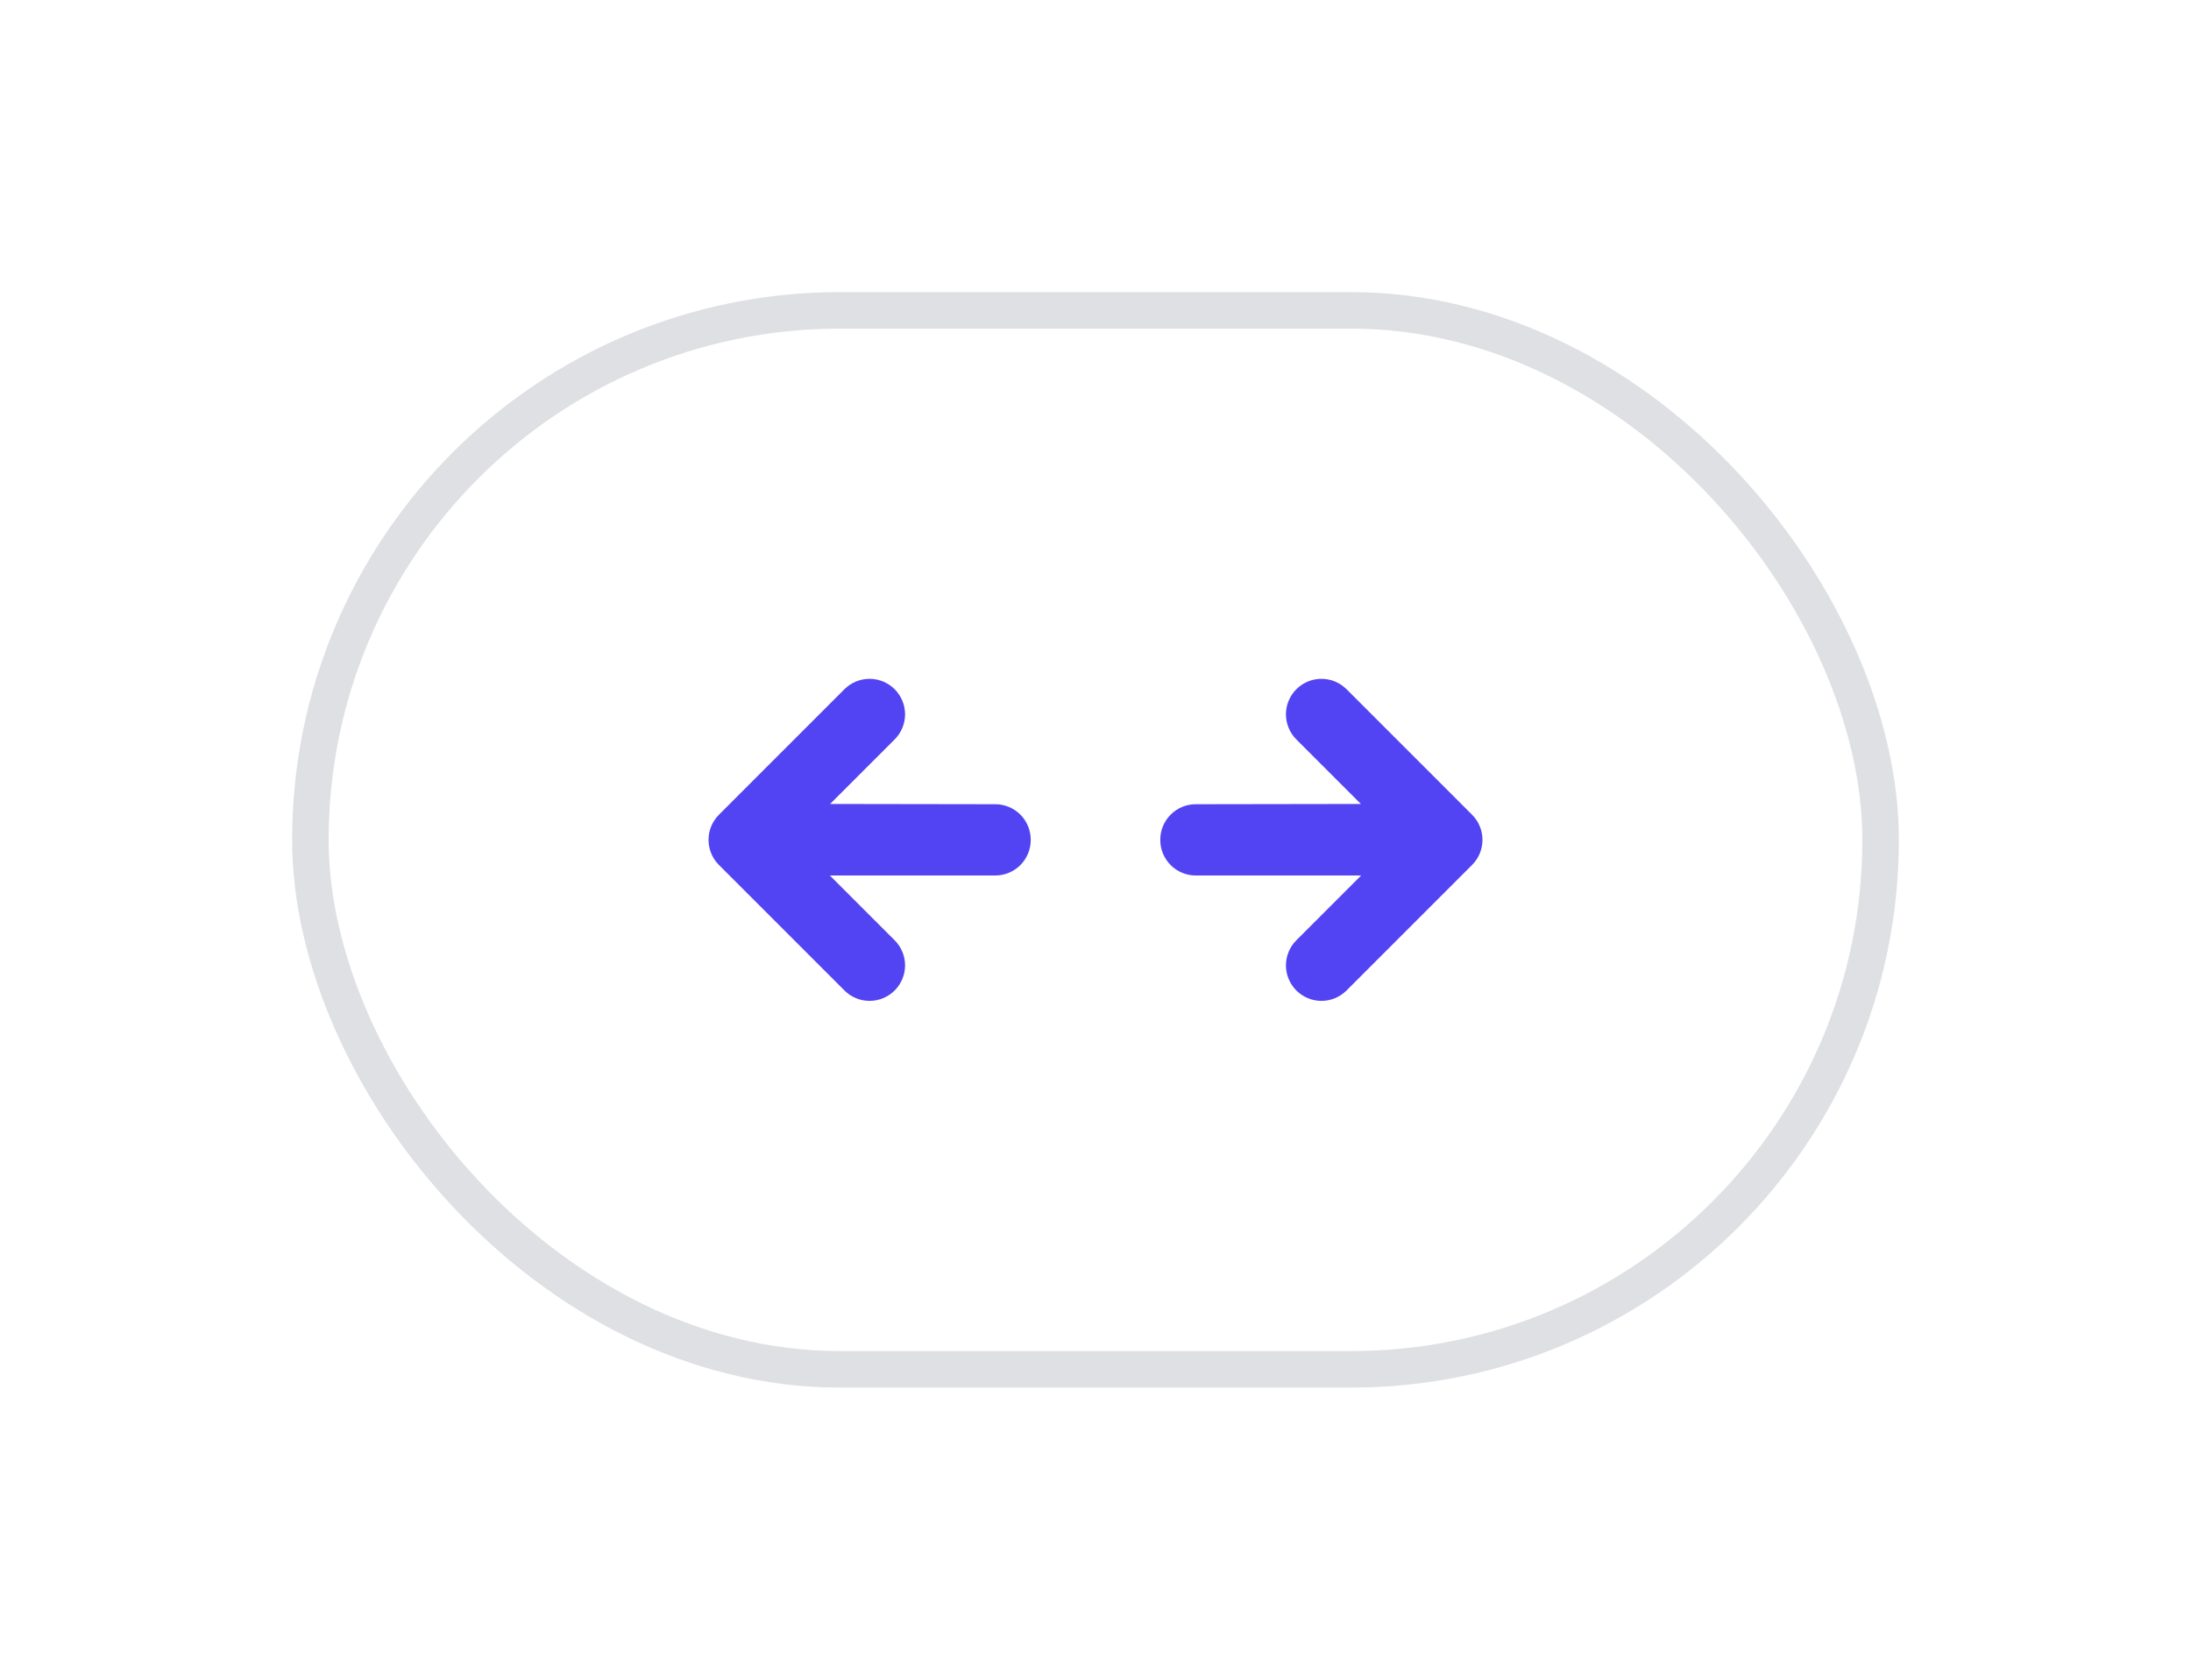 <svg
    width="60"
    height="46"
    viewBox="0 0 60 46"
    fill="none"
    xmlns="http://www.w3.org/2000/svg"
  >
    <g filter="url(#filter0_d_454_9164)">
      <rect x="8" y="4" width="44" height="30" rx="15" fill="white" />
      <rect x="8.5" y="4.5" width="43" height="29" rx="14.5" stroke="#DEE0E3" />
      <path
        d="M40.312 19.688C40.495 19.505 40.597 19.258 40.597 19C40.597 18.742 40.495 18.495 40.312 18.312L36.875 14.875C36.693 14.693 36.445 14.59 36.188 14.59C35.93 14.59 35.682 14.693 35.5 14.875C35.318 15.057 35.215 15.305 35.215 15.562C35.215 15.82 35.318 16.068 35.5 16.25L37.267 18.017L32.75 18.024C32.622 18.023 32.495 18.048 32.376 18.097C32.257 18.146 32.149 18.218 32.059 18.308C31.968 18.399 31.896 18.507 31.847 18.626C31.798 18.744 31.773 18.872 31.774 19C31.773 19.128 31.798 19.256 31.847 19.374C31.896 19.493 31.968 19.601 32.059 19.692C32.149 19.782 32.257 19.854 32.376 19.903C32.495 19.952 32.622 19.977 32.75 19.976L37.274 19.976L35.5 21.75C35.318 21.932 35.215 22.18 35.215 22.438C35.215 22.695 35.318 22.943 35.5 23.125C35.682 23.307 35.93 23.41 36.188 23.41C36.445 23.41 36.693 23.307 36.875 23.125L40.312 19.688ZM28.226 19C28.227 18.872 28.202 18.744 28.153 18.626C28.104 18.507 28.032 18.399 27.942 18.308C27.851 18.218 27.743 18.146 27.624 18.097C27.506 18.048 27.378 18.023 27.25 18.024L22.733 18.017L24.5 16.25C24.682 16.068 24.785 15.82 24.785 15.562C24.785 15.305 24.682 15.057 24.5 14.875C24.318 14.693 24.07 14.59 23.812 14.59C23.555 14.59 23.307 14.693 23.125 14.875L19.688 18.312C19.505 18.495 19.403 18.742 19.403 19C19.403 19.258 19.505 19.505 19.688 19.688L23.125 23.125C23.307 23.307 23.555 23.41 23.812 23.41C24.07 23.41 24.318 23.307 24.5 23.125C24.682 22.943 24.785 22.695 24.785 22.438C24.785 22.18 24.682 21.932 24.5 21.75L22.726 19.976L27.25 19.976C27.378 19.977 27.506 19.952 27.624 19.903C27.743 19.854 27.851 19.782 27.942 19.692C28.032 19.601 28.104 19.493 28.153 19.374C28.202 19.256 28.227 19.128 28.226 19Z"
        fill="#5244F3"
      />
    </g>
    <defs>
      <filter
        id="filter0_d_454_9164"
        x="0"
        y="0"
        width="60"
        height="46"
        filterUnits="userSpaceOnUse"
        color-interpolation-filters="sRGB"
      >
        <feFlood flood-opacity="0" result="BackgroundImageFix" />
        <feColorMatrix
          in="SourceAlpha"
          type="matrix"
          values="0 0 0 0 0 0 0 0 0 0 0 0 0 0 0 0 0 0 127 0"
          result="hardAlpha"
        />
        <feOffset dy="4" />
        <feGaussianBlur stdDeviation="4" />
        <feColorMatrix
          type="matrix"
          values="0 0 0 0 0.122 0 0 0 0 0.137 0 0 0 0 0.161 0 0 0 0.1 0"
        />
        <feBlend
          mode="normal"
          in2="BackgroundImageFix"
          result="effect1_dropShadow_454_9164"
        />
        <feBlend
          mode="normal"
          in="SourceGraphic"
          in2="effect1_dropShadow_454_9164"
          result="shape"
        />
      </filter>
    </defs>
  </svg>